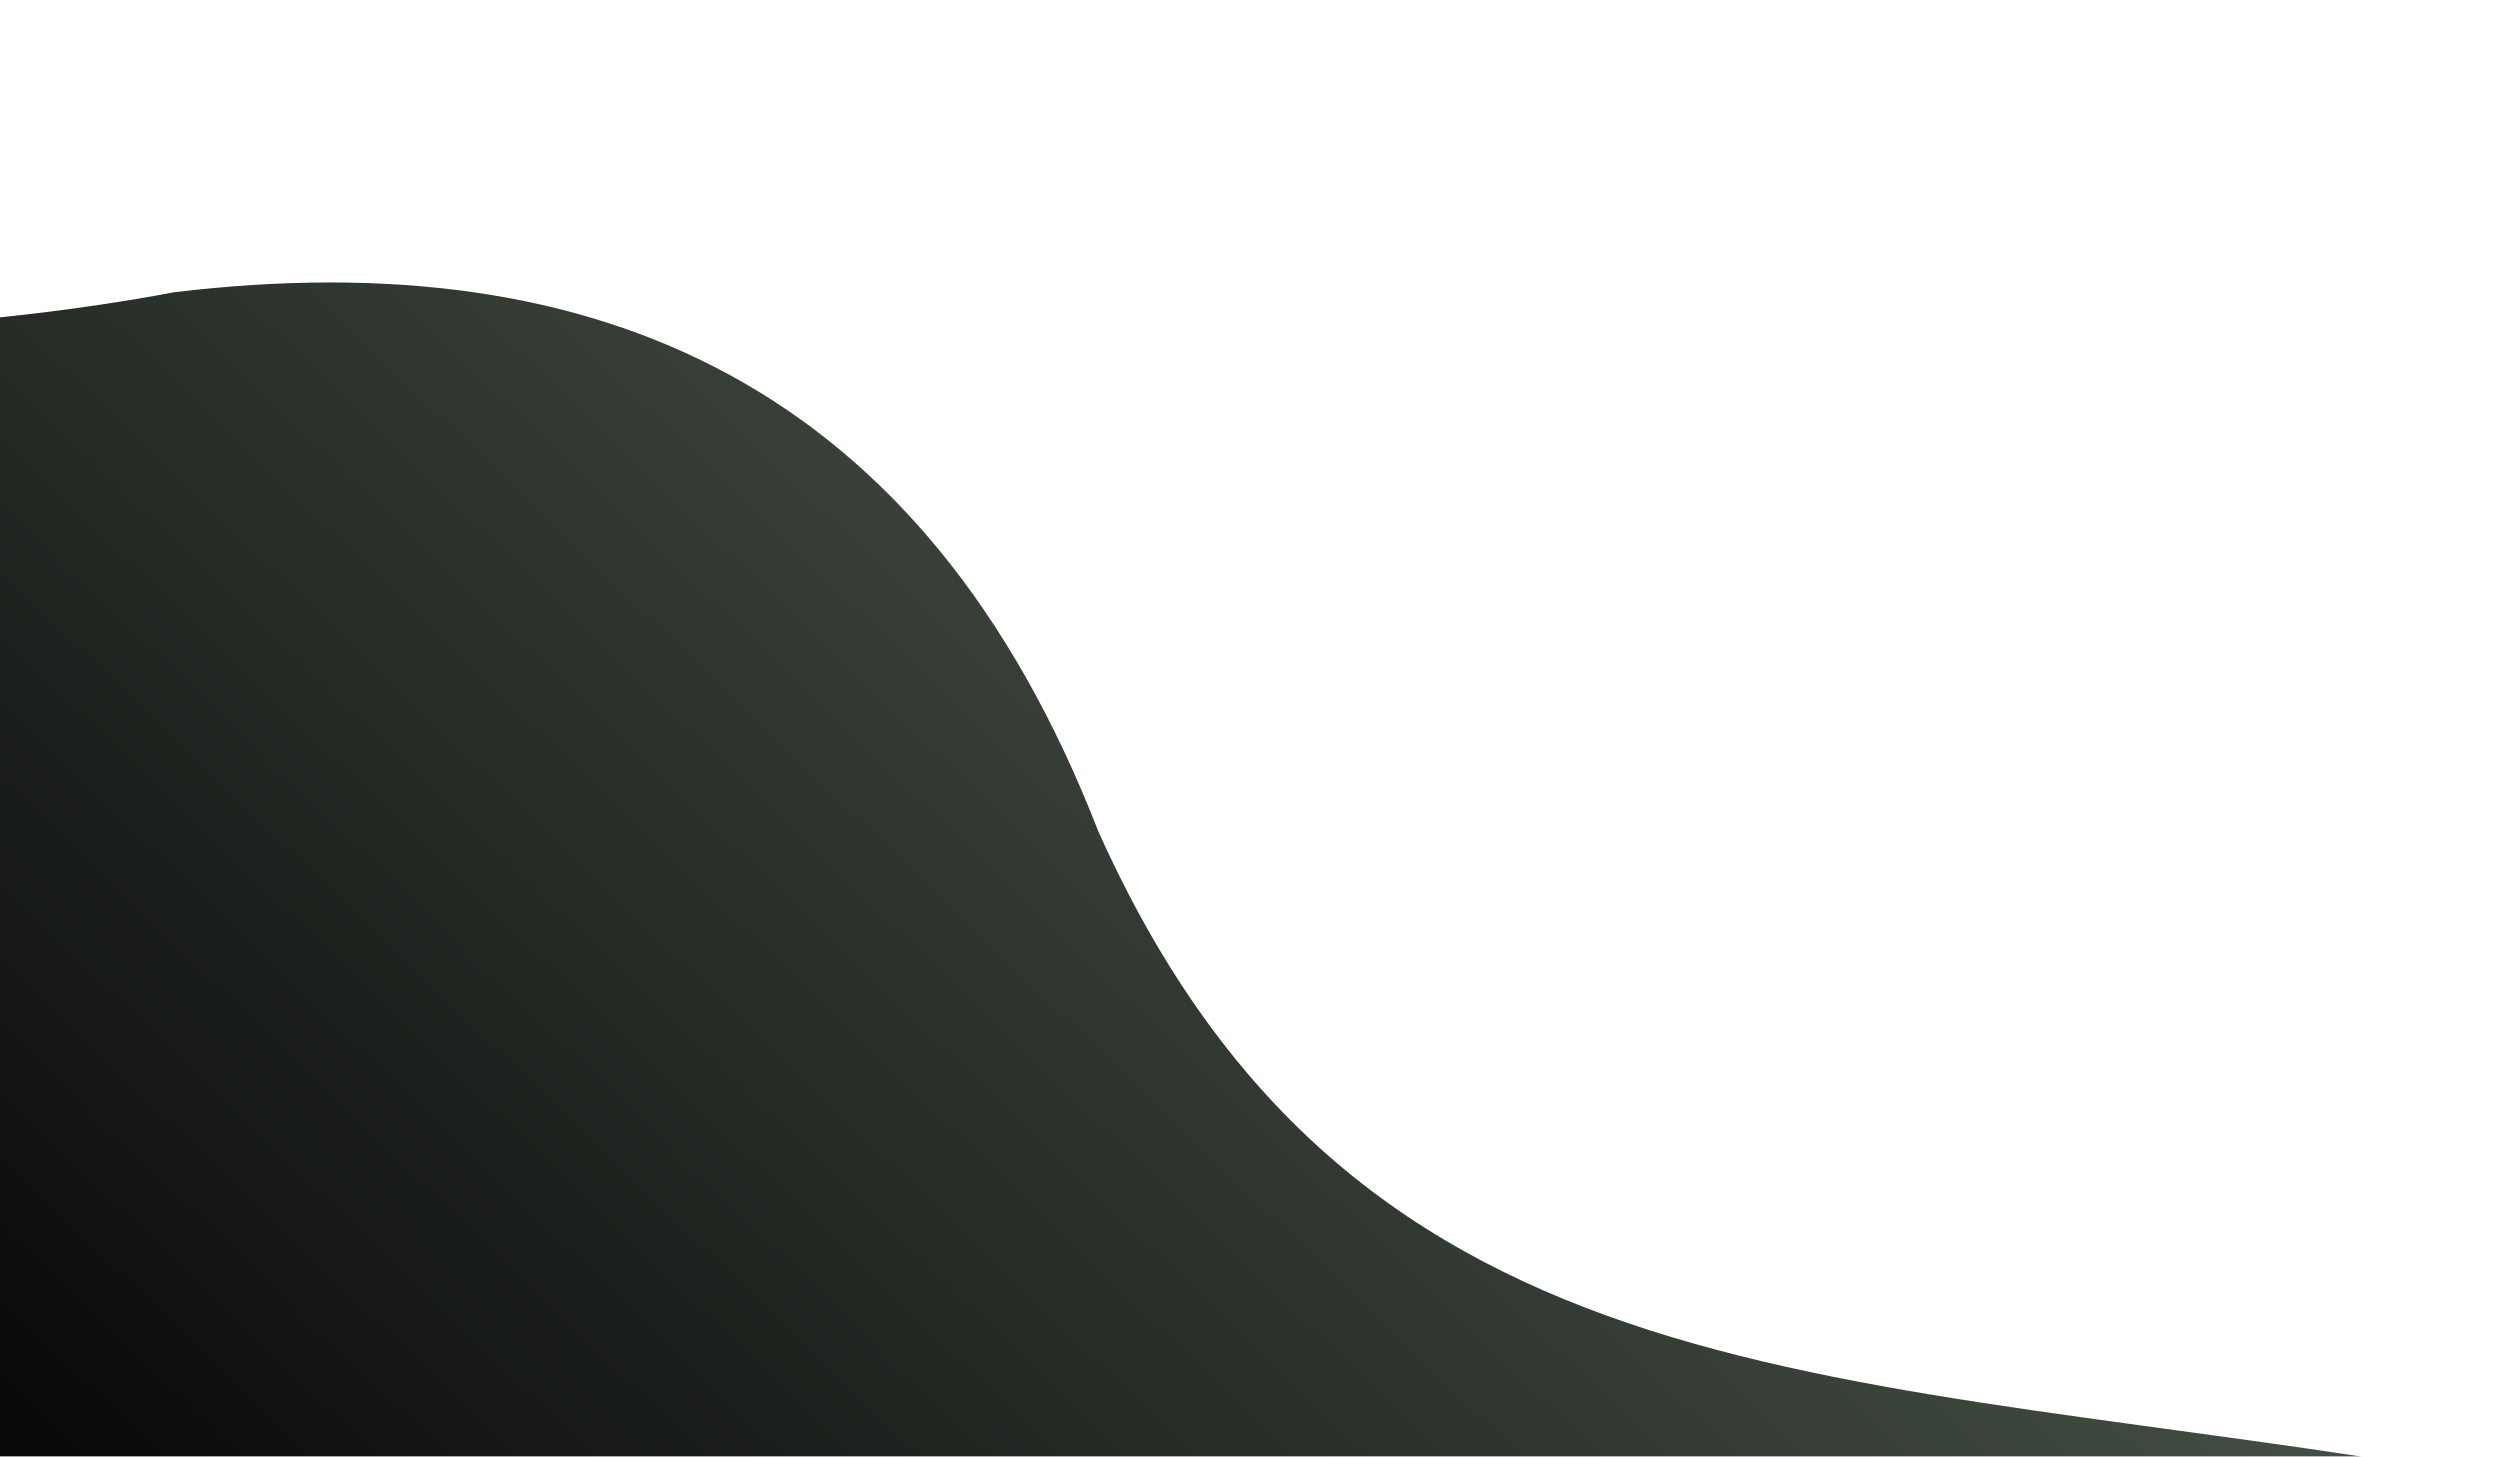 
<svg width="484" height="282" viewBox="0 0 484 282" fill="none" xmlns="http://www.w3.org/2000/svg">
<g filter="url(#filter0_d_9_38)">
<path d="M212.588 156.836C263 269.5 358.186 260.531 479.401 281.6L76.725 451.579L-124 0.744C-124 0.744 -80.715 48.792 -52.179 56.338C-23.642 63.883 33.717 52.576 33.717 52.576C115.837 42.722 179 70.5 212.588 156.836Z" fill="url(#paint0_linear_9_38)"/>
</g>
<defs>
<filter id="filter0_d_9_38" x="-128" y="0.744" width="611.401" height="458.835" filterUnits="userSpaceOnUse" color-interpolation-filters="sRGB">
<feFlood flood-opacity="0" result="BackgroundImageFix"/>
<feColorMatrix in="SourceAlpha" type="matrix" values="0 0 0 0 0 0 0 0 0 0 0 0 0 0 0 0 0 0 127 0" result="hardAlpha"/>
<feOffset dy="4"/>
<feGaussianBlur stdDeviation="2"/>
<feComposite in2="hardAlpha" operator="out"/>
<feColorMatrix type="matrix" values="0 0 0 0 0 0 0 0 0 0 0 0 0 0 0 0 0 0 0.25 0"/>
<feBlend mode="normal" in2="BackgroundImageFix" result="effect1_dropShadow_9_38"/>
<feBlend mode="normal" in="SourceGraphic" in2="effect1_dropShadow_9_38" result="shape"/>
</filter>
<linearGradient id="paint0_linear_9_38" x1="2.5" y1="286" x2="325.989" y2="-50.451" gradientUnits="userSpaceOnUse">
<stop offset="0.006" stop-color="#070807"/>
<stop offset="1" stop-color="#606E60"/>
</linearGradient>
</defs>
</svg>

